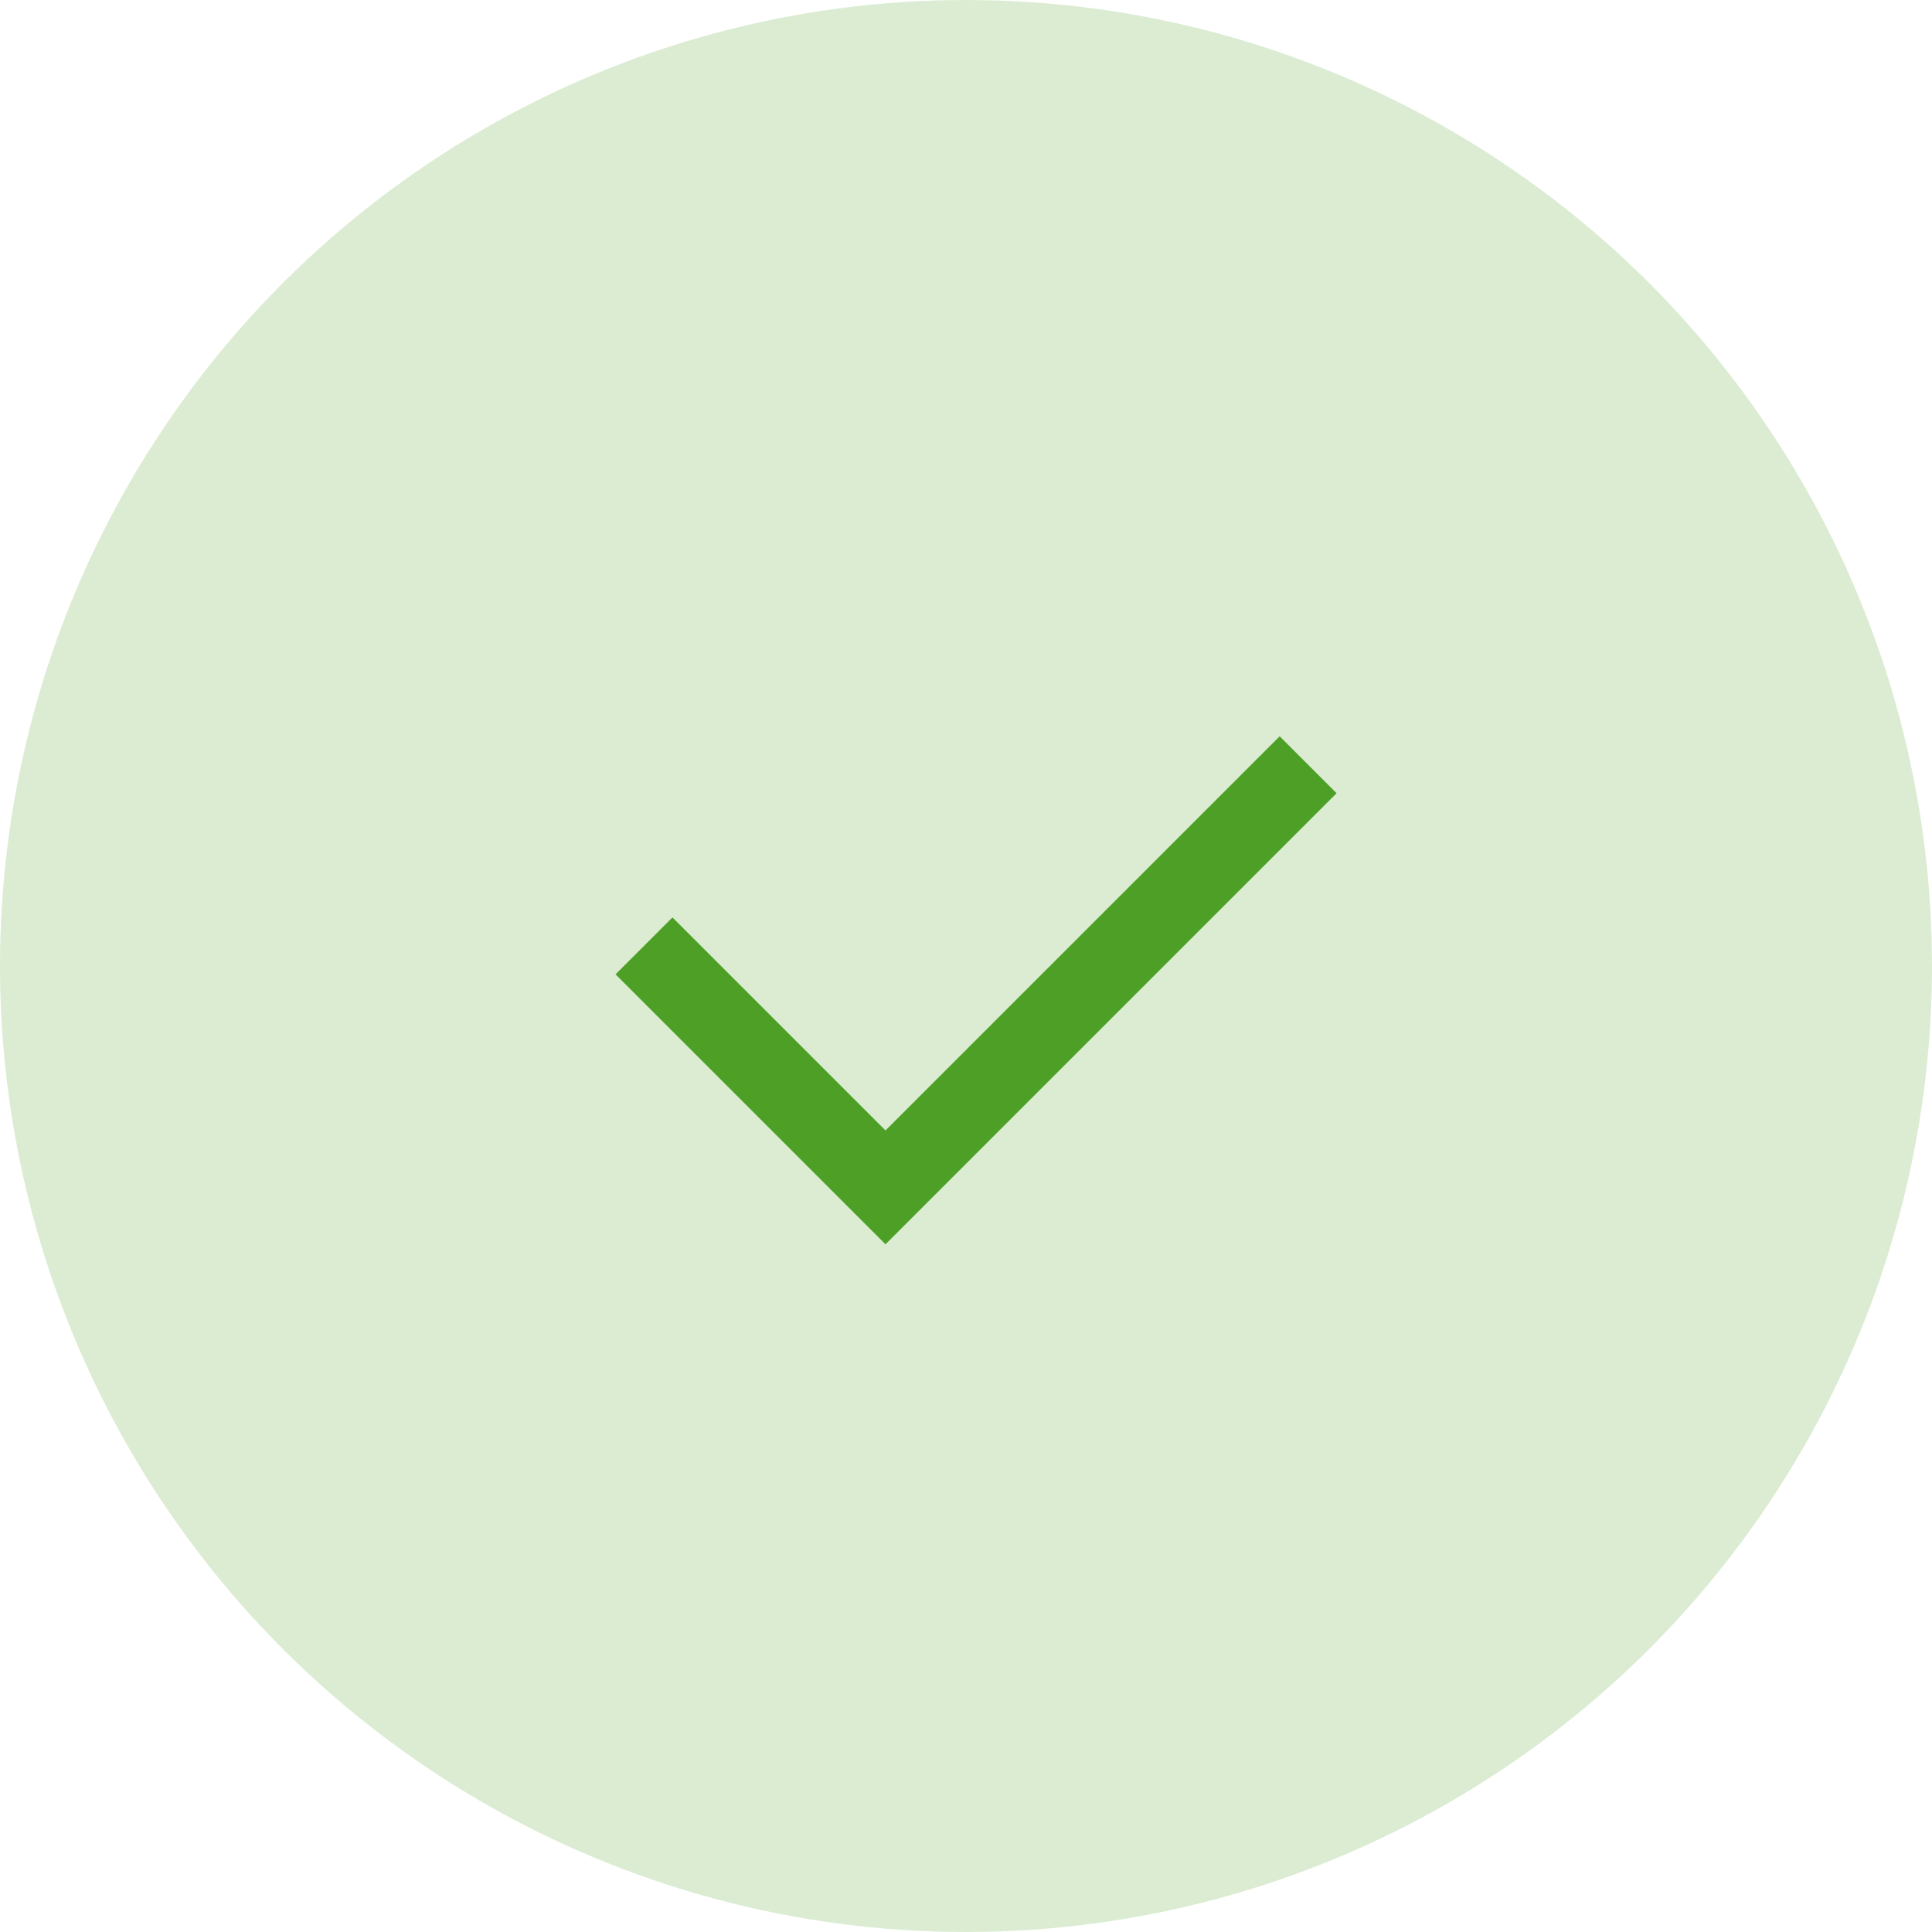 <svg width="48" height="48" viewBox="0 0 48 48" fill="none" xmlns="http://www.w3.org/2000/svg">
<circle opacity="0.2" cx="24" cy="24" r="24" transform="matrix(1.19249e-08 -1 -1 -1.19249e-08 48 48)" fill="#4DA025"/>
<path d="M16 23.5L22 29.5L32.5 19" stroke="#4DA025" stroke-width="2"/>
</svg>
